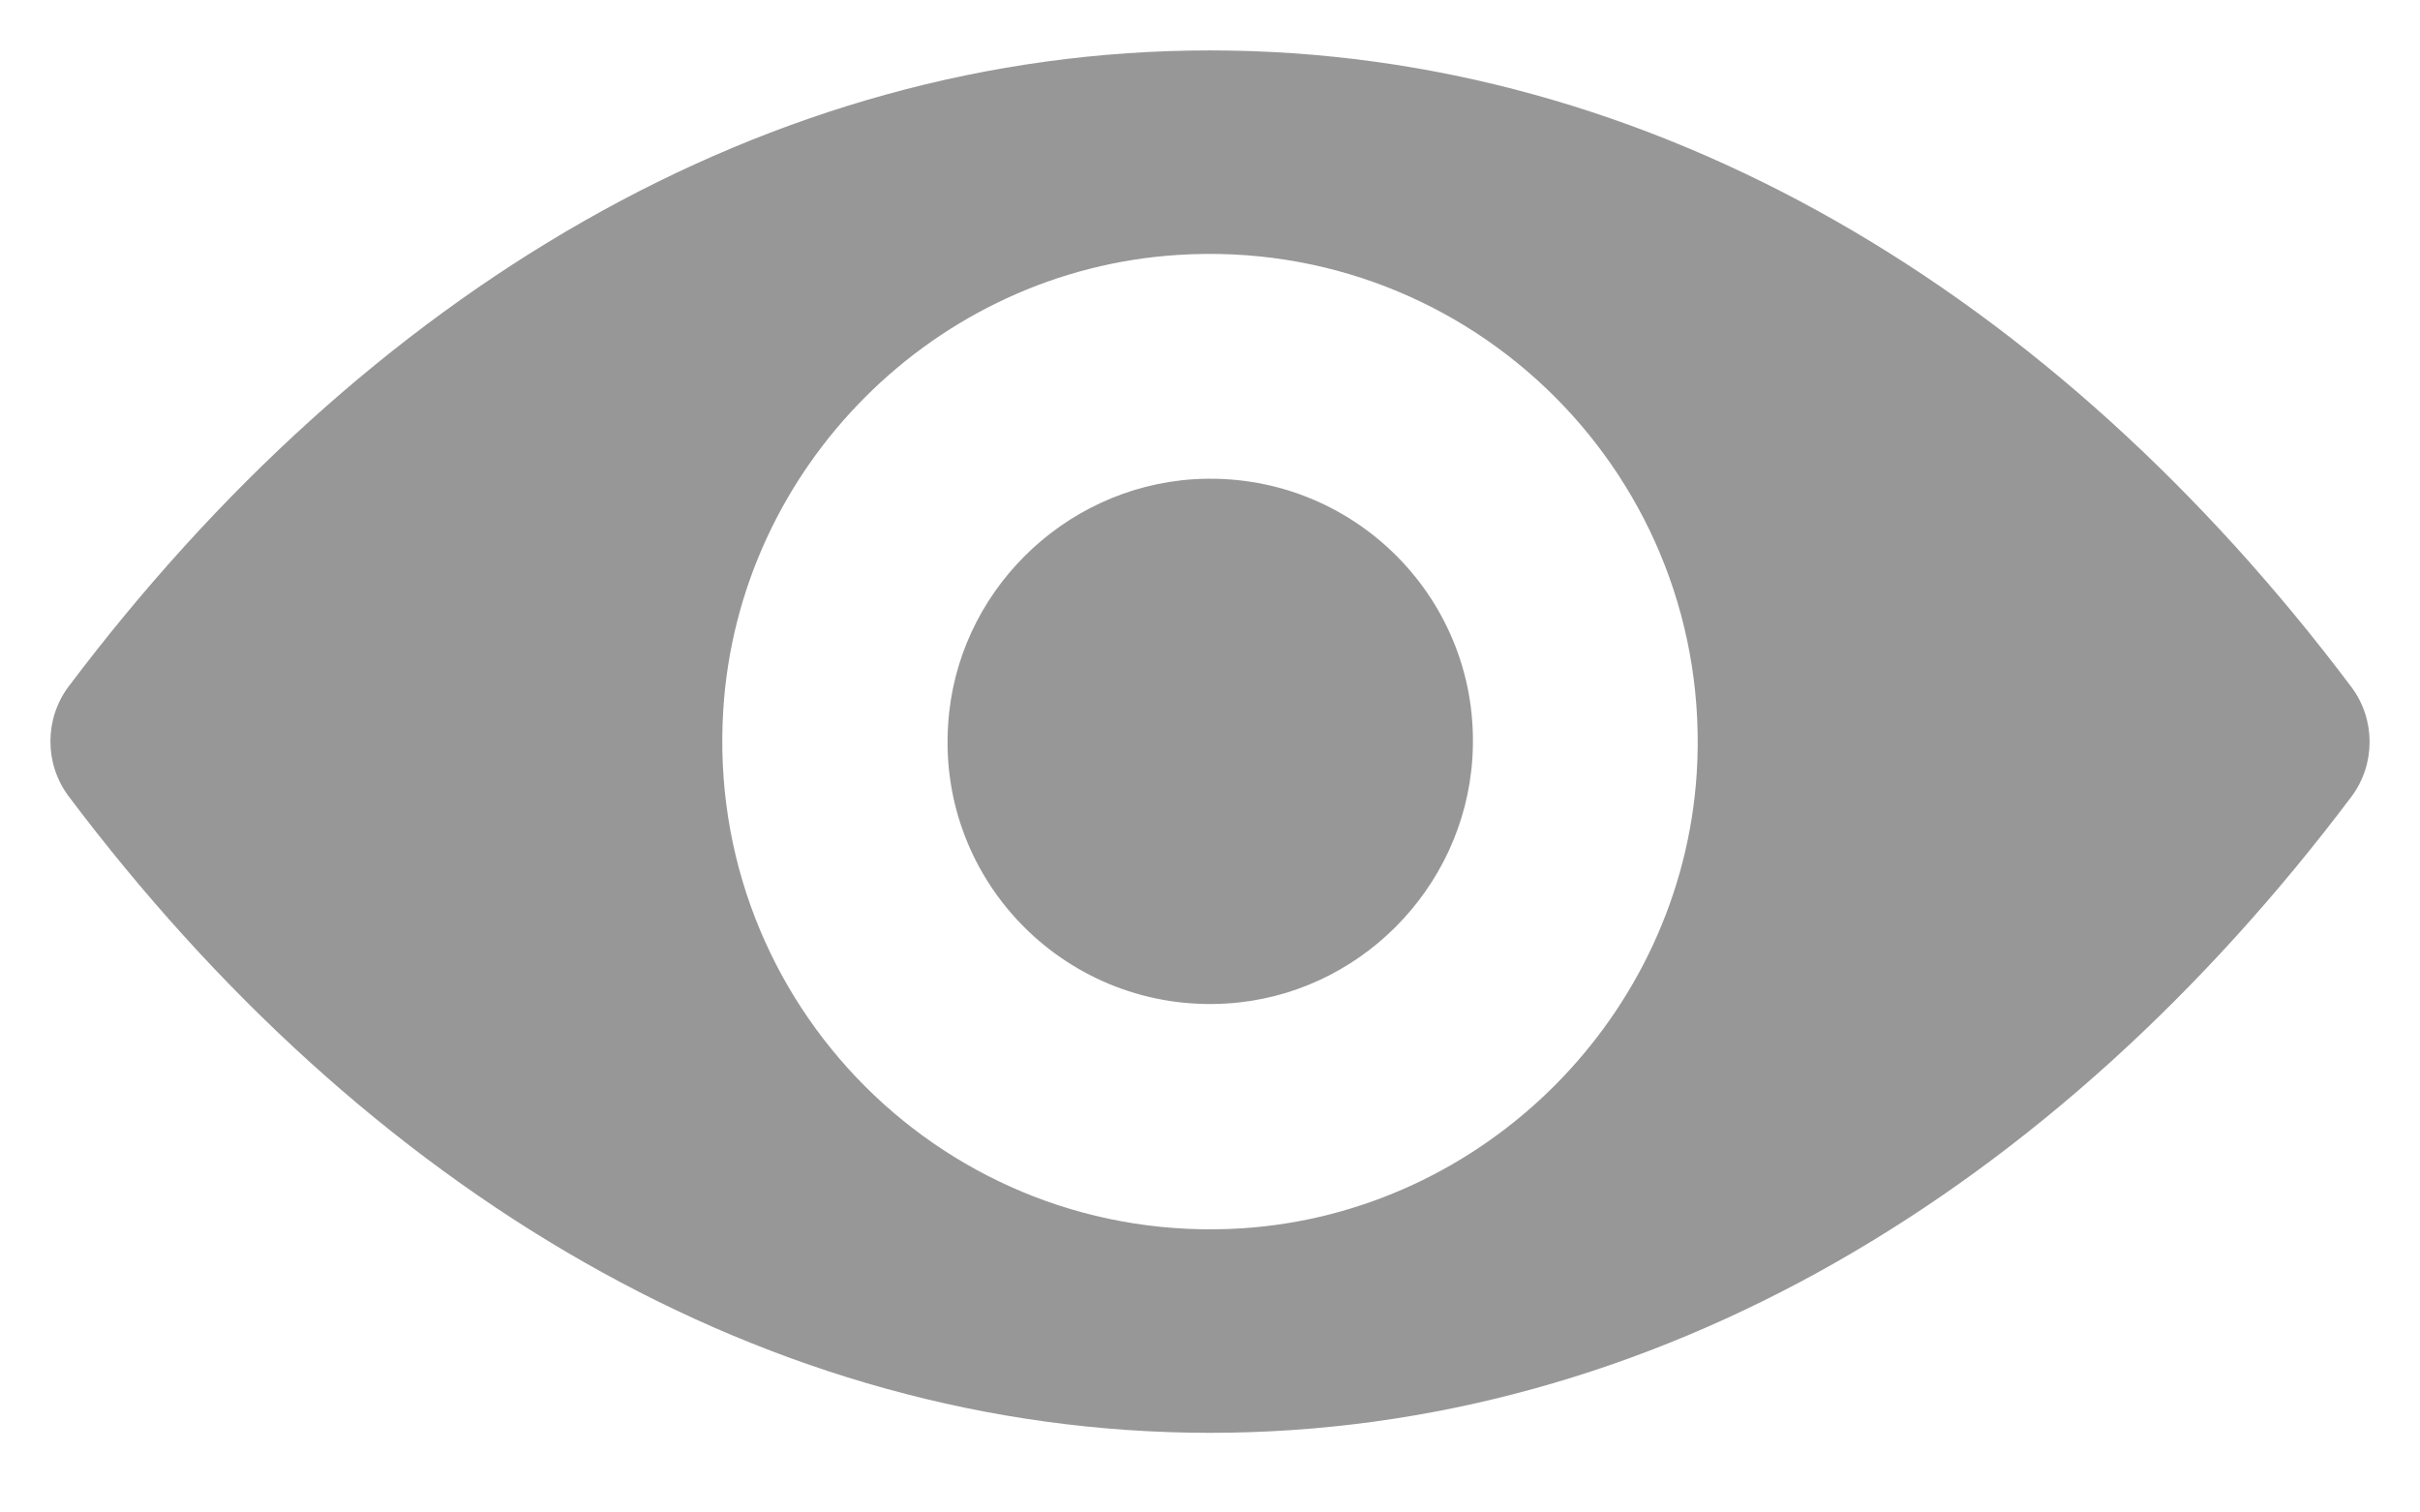 <svg width="24" height="15" viewBox="0 0 24 15" fill="none" xmlns="http://www.w3.org/2000/svg">
<path d="M12 0.5C7.606 0.5 3.621 2.904 0.68 6.809C0.44 7.129 0.44 7.576 0.68 7.896C3.621 11.806 7.606 14.21 12 14.21C16.394 14.21 20.38 11.806 23.32 7.901C23.56 7.581 23.56 7.134 23.32 6.814C20.38 2.904 16.394 0.5 12 0.5ZM12.315 12.182C9.398 12.366 6.989 9.962 7.173 7.04C7.323 4.631 9.276 2.678 11.685 2.528C14.602 2.344 17.011 4.749 16.827 7.67C16.672 10.075 14.719 12.027 12.315 12.182ZM12.169 9.952C10.598 10.051 9.299 8.757 9.403 7.186C9.483 5.887 10.537 4.838 11.835 4.753C13.407 4.654 14.705 5.948 14.602 7.52C14.517 8.823 13.463 9.872 12.169 9.952Z" fill="#303030" fill-opacity="0.5"/>
</svg>
